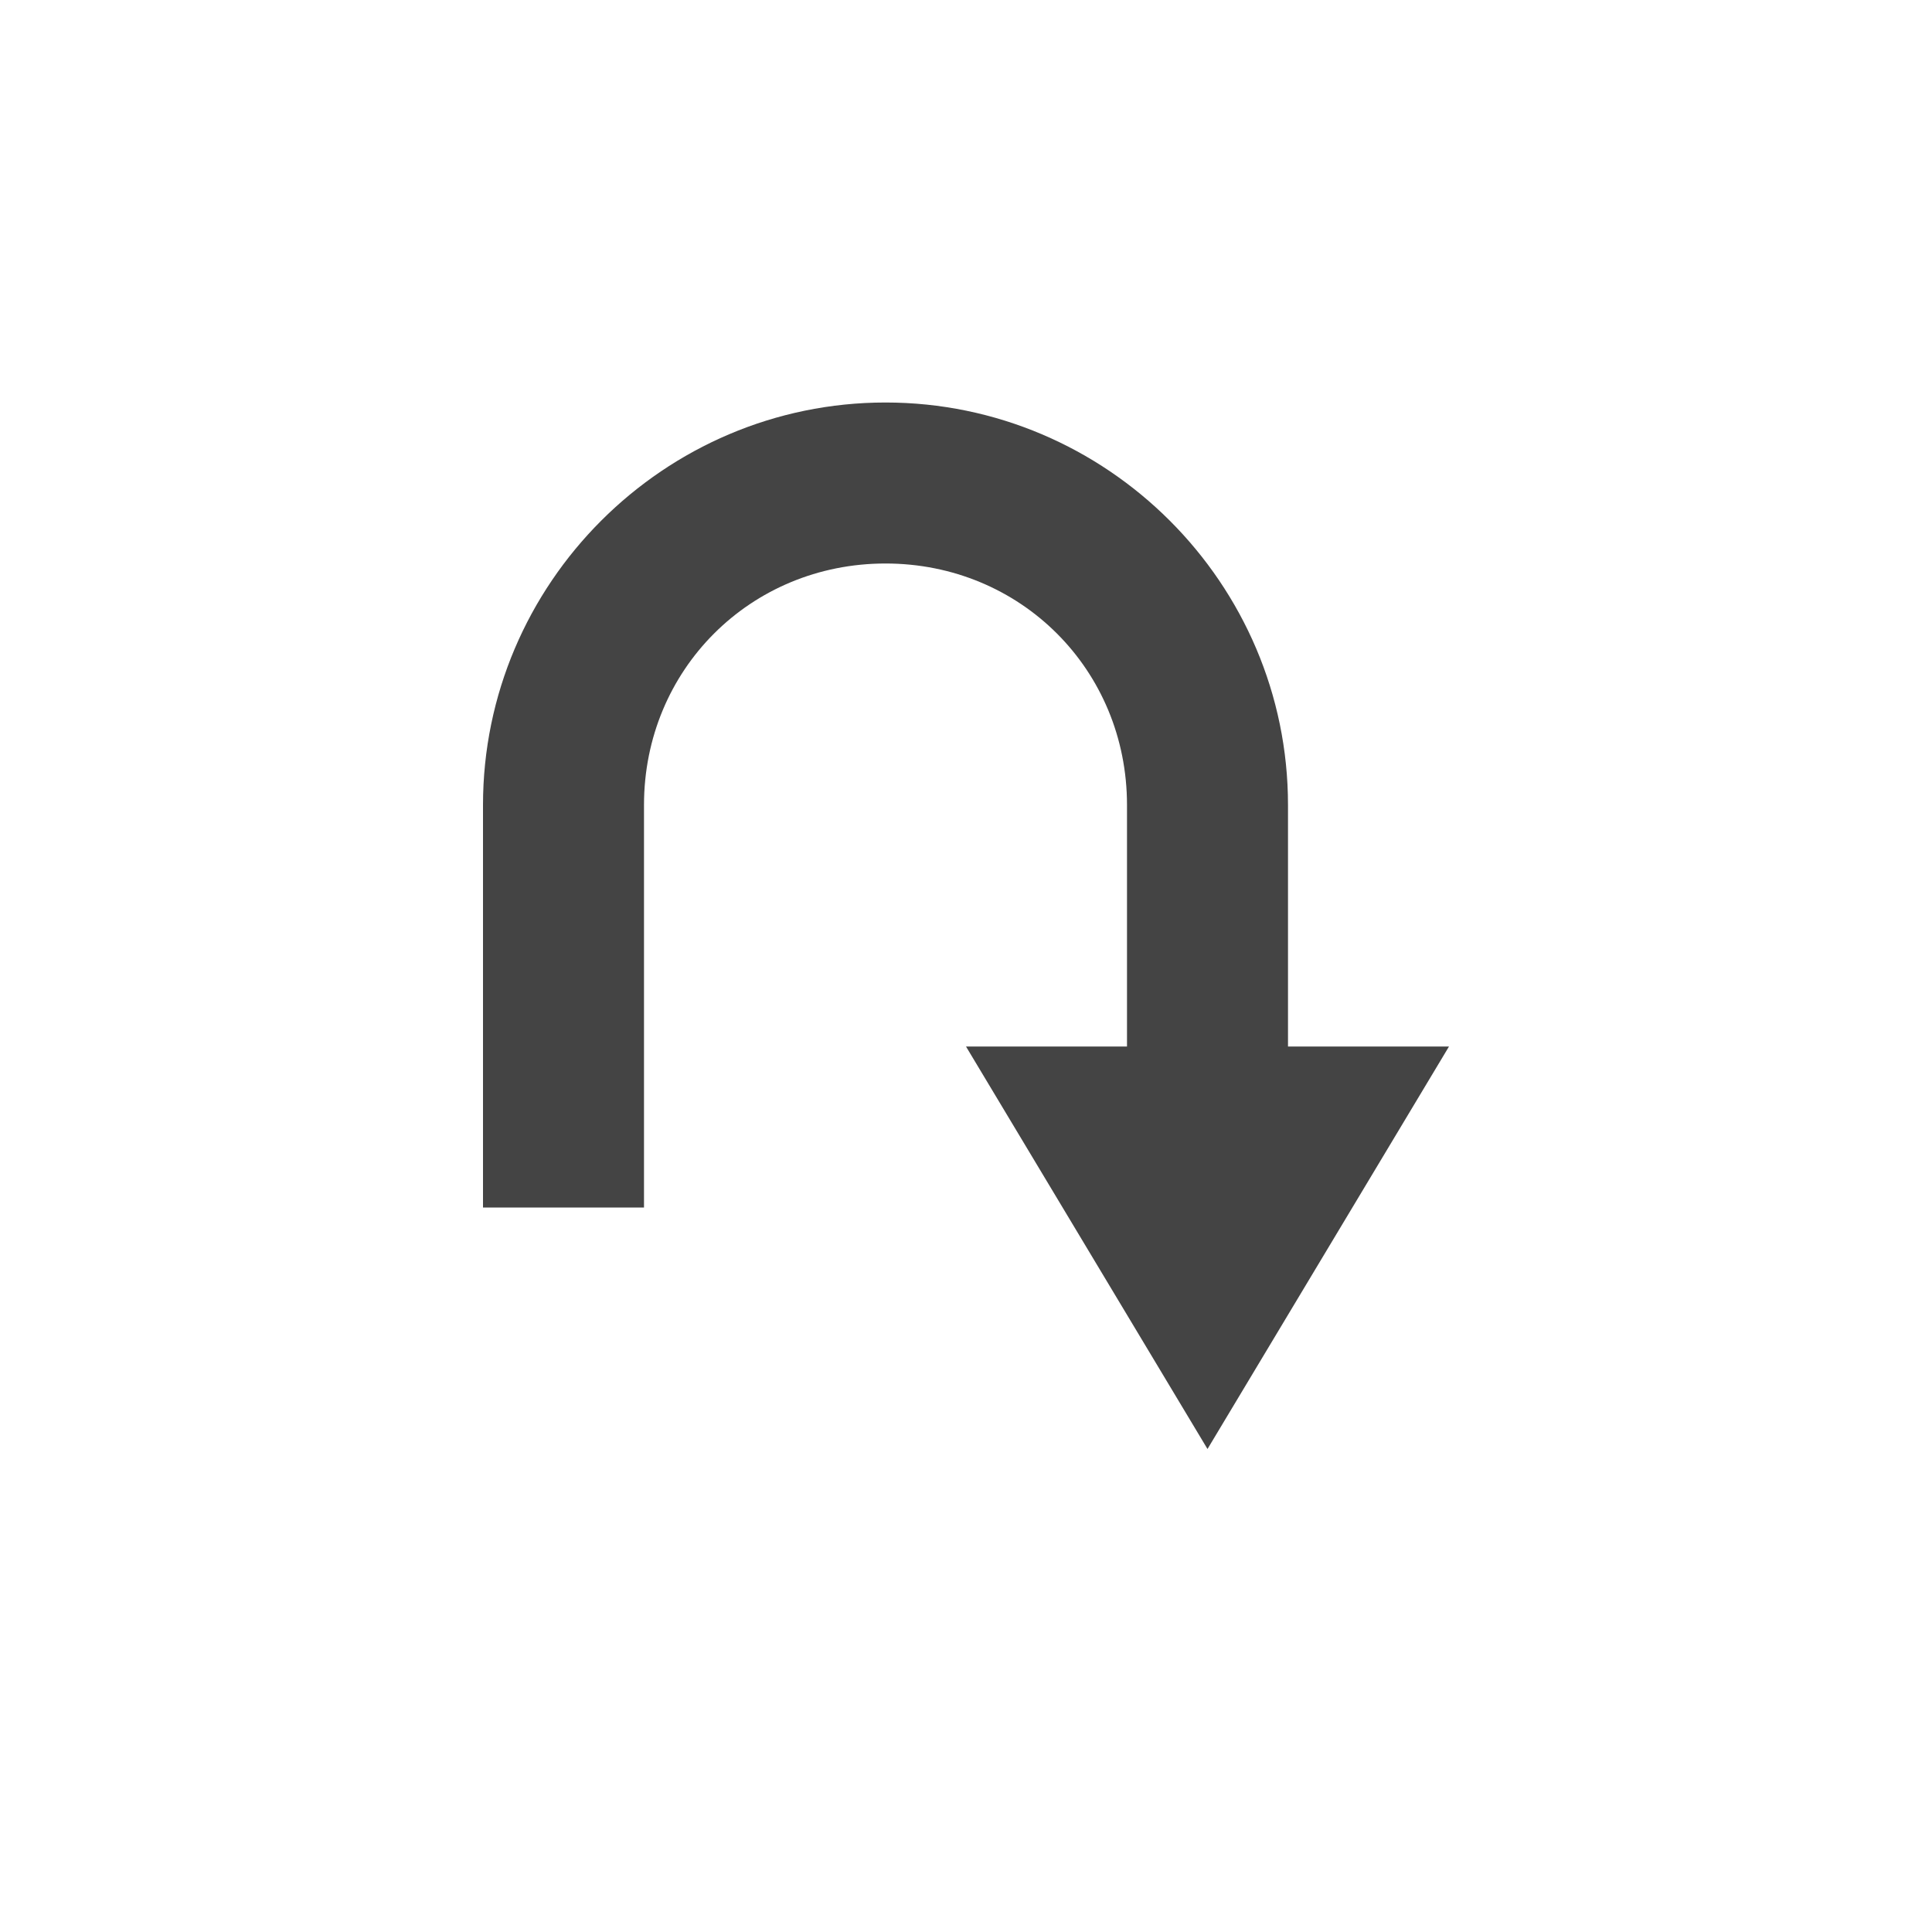 <?xml version="1.0" encoding="UTF-8" standalone="no"?>
<svg
   width="24"
   height="24"
   version="1.1"
   id="svg2352"
   sodipodi:docname="go-jump-symbolic.svg"
   inkscape:version="1.1 (c4e8f9ed74, 2021-05-24)"
   xmlns:inkscape="http://www.inkscape.org/namespaces/inkscape"
   xmlns:sodipodi="http://sodipodi.sourceforge.net/DTD/sodipodi-0.dtd"
   xmlns="http://www.w3.org/2000/svg"
   xmlns:svg="http://www.w3.org/2000/svg">
  <defs
     id="defs2356" />
  <sodipodi:namedview
     id="namedview2354"
     pagecolor="#ffffff"
     bordercolor="#666666"
     borderopacity="1.0"
     inkscape:pageshadow="2"
     inkscape:pageopacity="0.0"
     inkscape:pagecheckerboard="0"
     showgrid="false"
     inkscape:zoom="51.4375"
     inkscape:cx="-1.4969623"
     inkscape:cy="8"
     inkscape:window-width="1920"
     inkscape:window-height="994"
     inkscape:window-x="0"
     inkscape:window-y="0"
     inkscape:window-maximized="1"
     inkscape:current-layer="svg2352" />
  <path
     style="fill:#444444"
     d="m 18,13 -3,5 -3,-5 h 2 V 10 C 14,8.321 12.68,7 11,7 9.32,7 8,8.321 8,10 v 5 H 6 v -5 c 0,-2.753 2.25,-5 5,-5 2.75,0 5,2.247 5,5 v 3 z"
     id="path2350" />
</svg>

